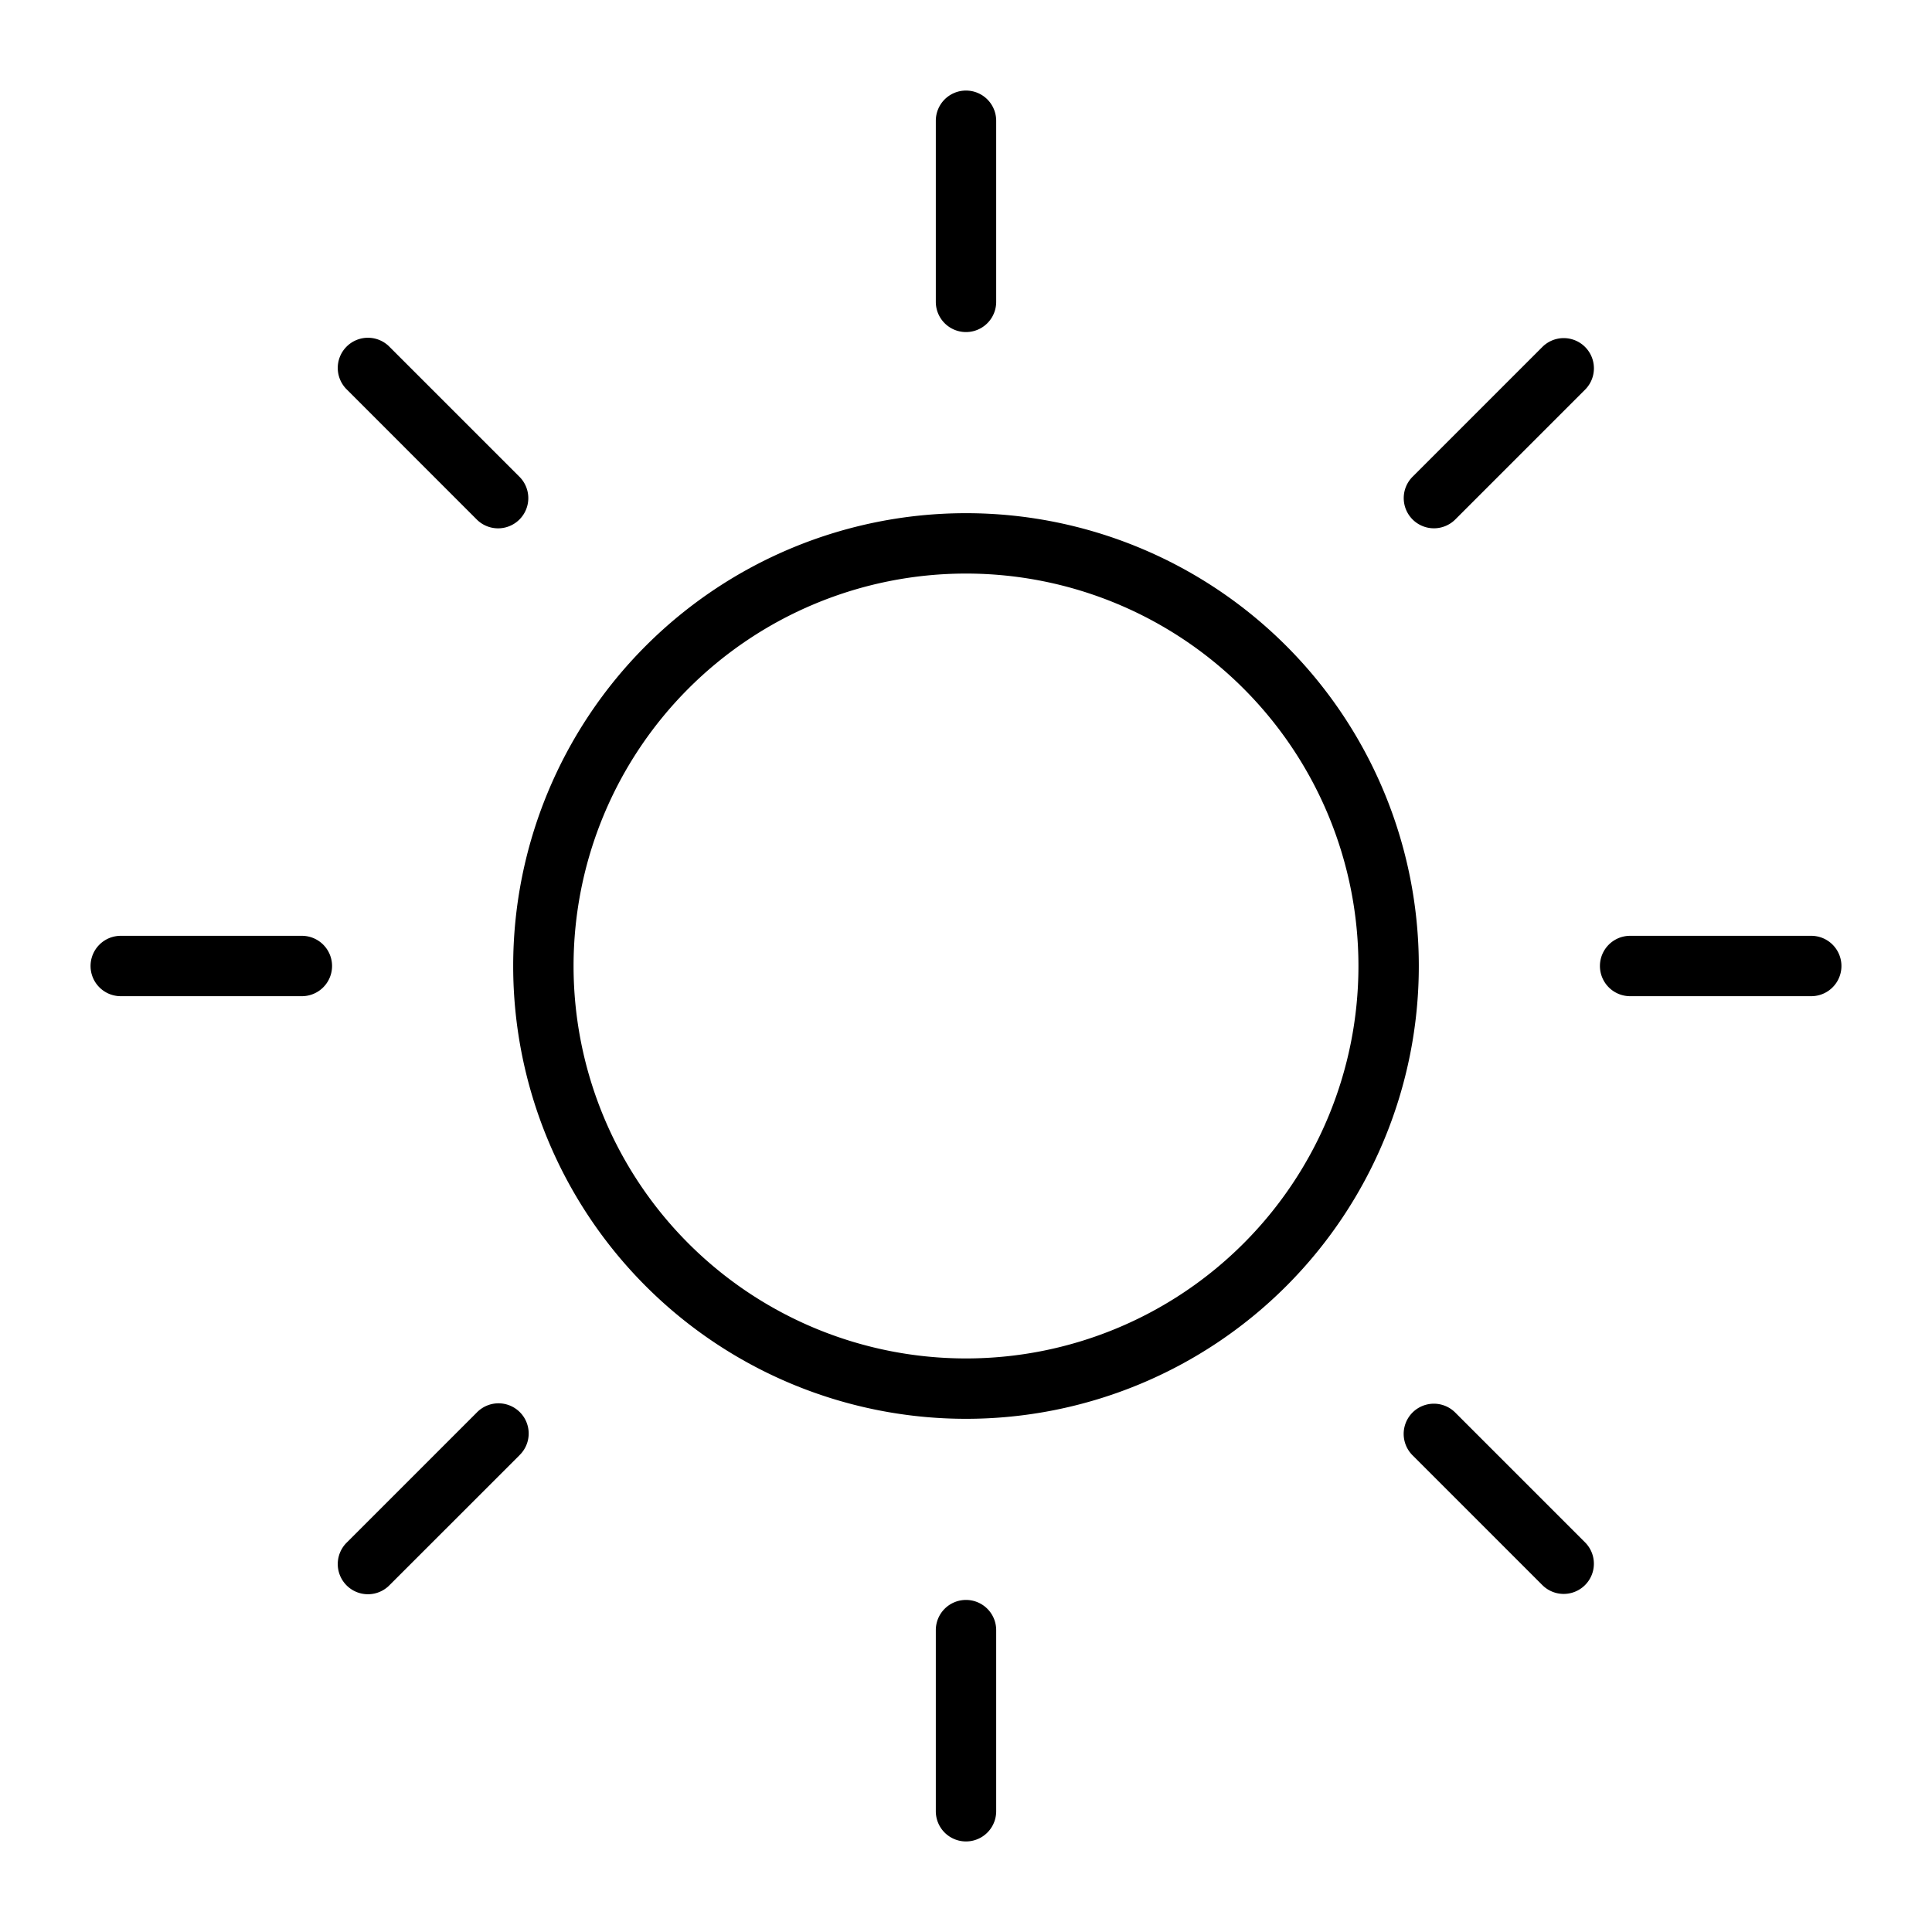 <svg xmlns="http://www.w3.org/2000/svg" width="32" height="32" viewBox="0 0 32 32"><path d="M16 1.5a.5.5 0 0 1 .5.5v3a.5.5 0 0 1-1 0V2a.5.5 0 0 1 .5-.5M16 26.5a.5.5 0 0 1 .5.5v3a.5.5 0 0 1-1 0v-3a.5.5 0 0 1 .5-.5M27 15.5a.5.5 0 0 0 0 1h3a.5.5 0 1 0 0-1zM1.5 16a.5.5 0 0 1 .5-.5h3a.5.5 0 0 1 0 1H2a.5.5 0 0 1-.5-.5M16 8.5a7.5 7.5 0 1 0 0 15 7.5 7.5 0 0 0 0-15M9.5 16a6.5 6.5 0 1 1 13 0 6.5 6.5 0 0 1-13 0M8.604 8.604a.5.5 0 0 1-.708 0l-2.149-2.15a.5.5 0 1 1 .707-.707l2.15 2.15a.5.5 0 0 1 0 .707M26.253 25.546l-2.15-2.15a.5.5 0 0 0-.707.708l2.15 2.15a.5.5 0 0 0 .707-.708M8.604 24.104l-2.15 2.149a.5.5 0 1 1-.707-.707l2.15-2.15a.5.5 0 1 1 .707.707M23.397 7.896a.5.5 0 0 0 .707.708l2.15-2.15a.5.5 0 0 0-.708-.707z"/></svg>